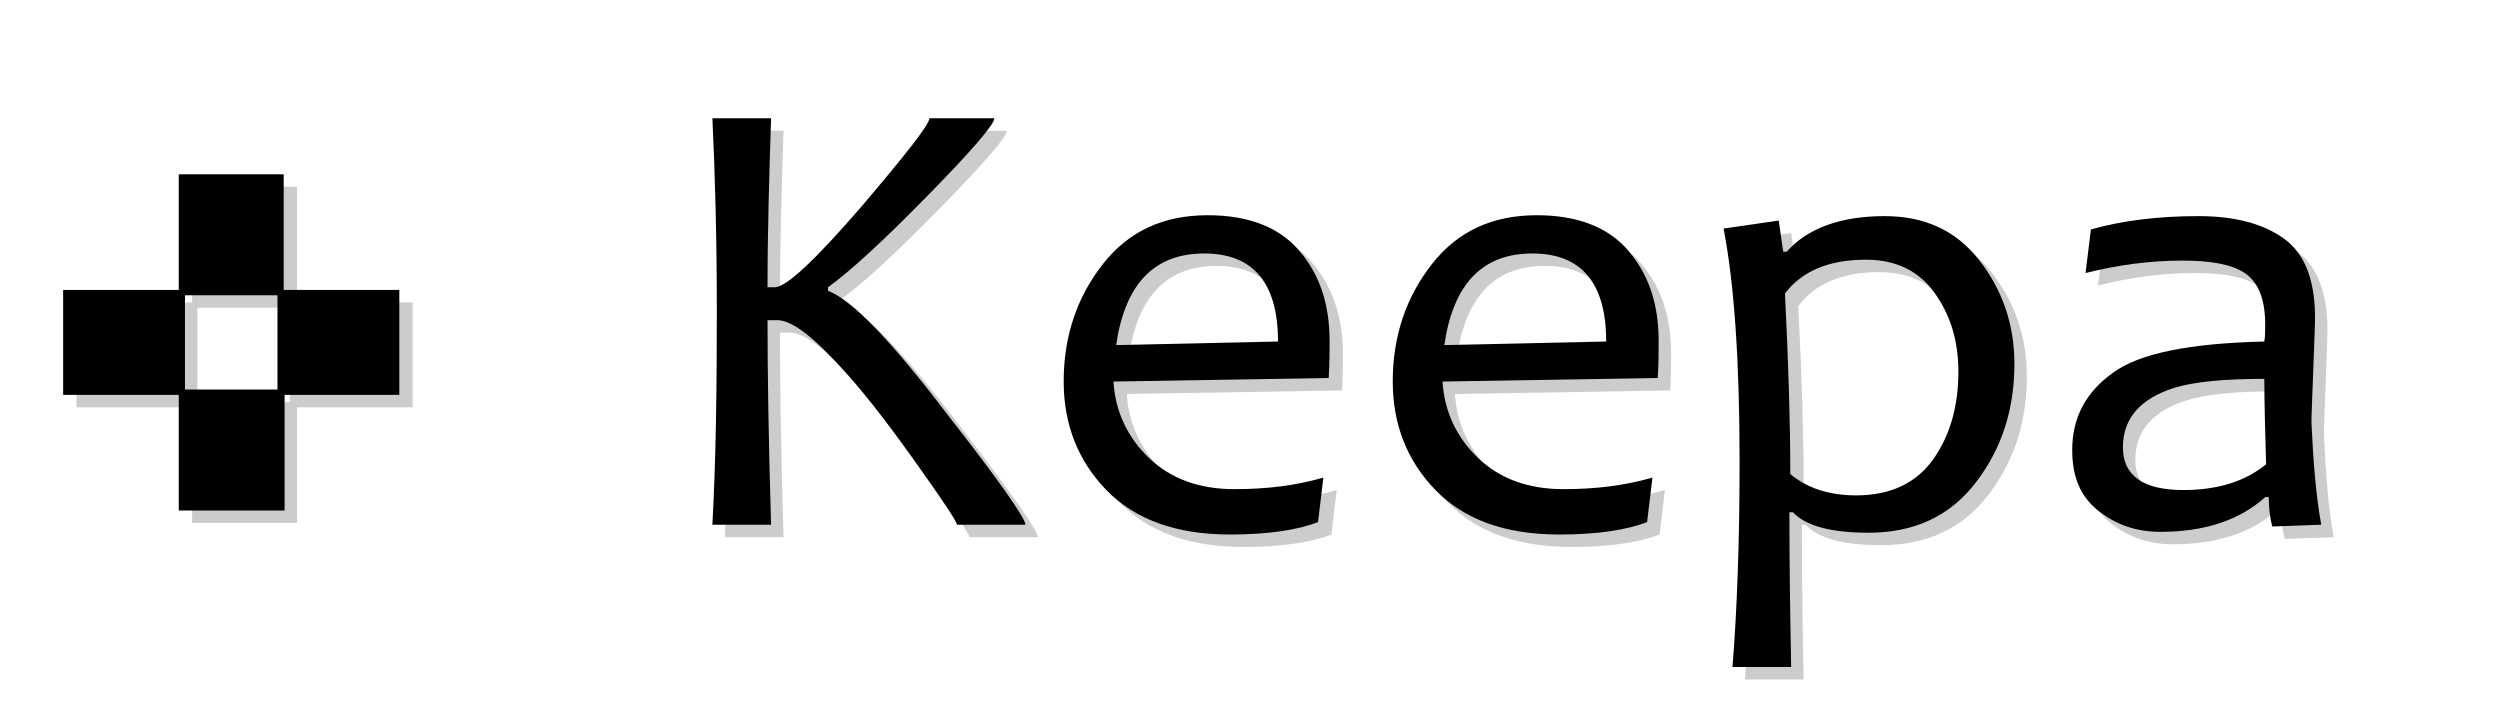 <svg version="1.1" id="keepa" xmlns="http://www.w3.org/2000/svg" xmlns:xlink="http://www.w3.org/1999/xlink" x="0px" y="0px" 
viewBox="0 0 281.1 80.8" enable-background="new 0 0 281.1 80.8" xml:space="preserve"> <g> <g> <path class="svgKeepaShadow" 
fill="#CDCCCC" d="M116.7,60.4H109c0-0.3-1.3-2.3-4-6.1c-3.1-4.4-5.9-8.1-8.5-11c-3.5-3.9-6-5.9-7.7-5.9h-1.1 c0,5.5,0.1,13.1,0.4,23h-6.6c0.4-7.3,0.5-15.3,0.5-24c0-8.2-0.2-15.5-0.5-21.7h6.6c-0.2,6.2-0.4,12.6-0.4,19h0.8 c1.3,0,4.5-3,9.7-9c5.1-6,7.7-9.3,7.7-10h7.3c0,0.7-2.5,3.6-7.5,8.7c-5,5.1-8.7,8.5-11.2,10.3V34c2.7,1,7.2,5.7,13.5,14 C113.8,55.5,116.7,59.7,116.7,60.4z"></path> <path class="svgKeepaShadow" 
fill="#CDCCCC" d="M151,39.8c0,1,0,2.3-0.1,4.1l-24.2,0.4c0.2,3.4,1.6,6.3,4,8.6c2.4,2.3,5.6,3.5,9.6,3.5 c3.6,0,6.9-0.4,10-1.3l-0.6,5c-2.3,0.9-5.6,1.4-9.9,1.4c-6.1,0-10.7-1.7-13.9-5C122.6,53,121,49,121,44.2c0-5.1,1.5-9.5,4.4-13.2 c2.9-3.7,6.8-5.5,11.8-5.5c4.5,0,8,1.3,10.3,4S151,35.6,151,39.8z M145.1,39.8c0-6.6-2.8-9.9-8.3-9.9c-5.6,0-8.9,3.4-9.9,10.3 L145.1,39.8z"></path> <path class="svgKeepaShadow" 
fill="#CDCCCC" d="M187.9,39.8c0,1,0,2.3-0.1,4.1l-24.2,0.4c0.2,3.4,1.6,6.3,4,8.6c2.4,2.3,5.6,3.5,9.6,3.5 c3.6,0,6.9-0.4,10-1.3l-0.6,5c-2.3,0.9-5.6,1.4-9.9,1.4c-6.1,0-10.7-1.7-13.9-5c-3.2-3.3-4.8-7.4-4.8-12.2c0-5.1,1.5-9.5,4.4-13.2 s6.8-5.5,11.8-5.5c4.5,0,8,1.3,10.3,4S187.9,35.6,187.9,39.8z M182,39.8c0-6.6-2.8-9.9-8.3-9.9c-5.6,0-8.9,3.4-9.9,10.3L182,39.8z "></path> <path class="svgKeepaShadow" 
fill="#CDCCCC" d="M227.9,42.3c0,5.1-1.4,9.5-4.3,13.3c-2.9,3.8-6.9,5.7-12.1,5.7c-4.3,0-7.1-0.8-8.5-2.3h-0.4 c0,6.5,0.1,12.3,0.2,17.4h-6.6c0.5-6.2,0.8-13.9,0.8-23.1c0-11.3-0.6-20-1.8-26.2l6.2-0.9l0.5,3.5h0.4c2.3-2.6,6-4,11-4 c4.5,0,8,1.6,10.6,4.9S227.9,37.8,227.9,42.3z M221.7,43.2c0-3.5-0.9-6.4-2.7-8.9c-1.8-2.5-4.4-3.7-7.7-3.7 c-4.2,0-7.2,1.3-9.1,3.8c0.4,7.9,0.6,14.6,0.6,20.3c1.9,1.6,4.4,2.4,7.4,2.4c3.9,0,6.8-1.4,8.7-4.1 C220.7,50.3,221.7,47,221.7,43.2z"></path> <path class="svgKeepaShadow" 
fill="#CDCCCC" d="M262.4,60.4l-5.5,0.2c-0.3-1.1-0.4-2.2-0.4-3.3h-0.4c-2.9,2.6-6.8,3.9-11.8,3.9c-2.7,0-5-0.8-7-2.4 s-2.9-3.8-2.9-6.8c0-3.6,1.5-6.5,4.6-8.7c3-2.2,8.7-3.3,17-3.5c0.1-0.6,0.1-1.2,0.1-1.9c0-2.9-0.8-4.8-2.3-5.8 c-1.5-1-3.9-1.4-7-1.4c-3.7,0-7.3,0.5-10.9,1.4l0.6-4.9c3.5-1,7.6-1.5,12.1-1.5c4.2,0,7.4,0.9,9.7,2.6s3.4,4.7,3.4,8.8 c0,1.1-0.1,3.1-0.2,6c-0.1,2.9-0.2,4.8-0.2,5.8C261.5,53.3,261.8,57.1,262.4,60.4z M256.2,53.6c-0.1-3.6-0.2-6.8-0.2-9.6 c-4.4,0-7.8,0.3-10.1,1c-3.8,1.2-5.8,3.4-5.8,6.7c0,3.2,2.3,4.8,6.8,4.8C250.8,56.5,253.9,55.5,256.2,53.6z"></path> </g> <g> <g> <path class="svgKeepa" 
fill="#000000ff" d="M115.3,59h-7.7c0-0.3-1.3-2.3-4-6.1c-3.1-4.4-5.9-8.1-8.5-11c-3.5-3.9-6-5.9-7.7-5.9h-1.1 c0,5.5,0.1,13.1,0.4,23h-6.6c0.4-7.3,0.5-15.3,0.5-24c0-8.2-0.2-15.5-0.5-21.7h6.6c-0.2,6.2-0.4,12.6-0.4,19h0.8 c1.3,0,4.5-3,9.7-9c5.1-6,7.7-9.3,7.7-10h7.3c0,0.7-2.5,3.6-7.5,8.7c-5,5.1-8.7,8.5-11.2,10.3v0.4c2.7,1,7.2,5.7,13.5,14 C112.4,54.1,115.3,58.3,115.3,59z"></path> <path class="svgKeepa" 
fill="#000000ff" d="M149.5,38.4c0,1,0,2.3-0.1,4.1l-24.2,0.4c0.2,3.4,1.6,6.3,4,8.6c2.4,2.3,5.6,3.5,9.6,3.5 c3.6,0,6.9-0.4,10-1.3l-0.6,5c-2.3,0.9-5.6,1.4-9.9,1.4c-6.1,0-10.7-1.7-13.9-5c-3.2-3.3-4.8-7.4-4.8-12.2 c0-5.1,1.5-9.5,4.4-13.2s6.8-5.5,11.8-5.5c4.5,0,8,1.3,10.3,4S149.5,34.2,149.5,38.4z M143.7,38.4c0-6.6-2.8-9.9-8.3-9.9 c-5.6,0-8.9,3.4-9.9,10.3L143.7,38.4z"></path> <path class="svgKeepa" 
fill="#000000ff" d="M186.5,38.4c0,1,0,2.3-0.1,4.1l-24.2,0.4c0.2,3.4,1.6,6.3,4,8.6c2.4,2.3,5.6,3.5,9.6,3.5 c3.6,0,6.9-0.4,10-1.3l-0.6,5c-2.3,0.9-5.6,1.4-9.9,1.4c-6.1,0-10.7-1.7-13.9-5c-3.2-3.3-4.8-7.4-4.8-12.2 c0-5.1,1.5-9.5,4.4-13.2s6.8-5.5,11.8-5.5c4.5,0,8,1.3,10.3,4S186.5,34.2,186.5,38.4z M180.6,38.4c0-6.6-2.8-9.9-8.3-9.9 c-5.6,0-8.9,3.4-9.9,10.3L180.6,38.4z"></path> <path class="svgKeepa" 
fill="#000000ff" d="M226.5,40.9c0,5.1-1.4,9.5-4.3,13.3c-2.9,3.8-6.9,5.7-12.1,5.7c-4.3,0-7.1-0.8-8.5-2.3h-0.4 c0,6.5,0.1,12.3,0.2,17.4h-6.6c0.5-6.2,0.8-13.9,0.8-23.1c0-11.3-0.6-20-1.8-26.2l6.2-0.9l0.5,3.5h0.4c2.3-2.6,6-4,11-4 c4.5,0,8,1.6,10.6,4.9S226.5,36.4,226.5,40.9z M220.2,41.8c0-3.5-0.9-6.4-2.7-8.9c-1.8-2.5-4.4-3.7-7.7-3.7 c-4.2,0-7.2,1.3-9.1,3.8c0.4,7.9,0.6,14.6,0.6,20.3c1.9,1.6,4.4,2.4,7.4,2.4c3.9,0,6.8-1.4,8.7-4.1 C219.3,48.9,220.2,45.6,220.2,41.8z"></path> <path class="svgKeepa" 
fill="#000000ff" d="M261,59l-5.5,0.2c-0.3-1.1-0.4-2.2-0.4-3.3h-0.4c-2.9,2.6-6.8,3.9-11.8,3.9c-2.7,0-5-0.8-7-2.4 s-2.9-3.8-2.9-6.8c0-3.6,1.5-6.5,4.6-8.7c3-2.2,8.7-3.3,17-3.5c0.1-0.6,0.1-1.2,0.1-1.9c0-2.9-0.8-4.8-2.3-5.8 c-1.5-1-3.9-1.4-7-1.4c-3.7,0-7.3,0.5-10.9,1.4l0.6-4.9c3.5-1,7.6-1.5,12.1-1.5c4.2,0,7.4,0.9,9.7,2.6s3.4,4.7,3.4,8.8 c0,1.1-0.1,3.1-0.2,6c-0.1,2.9-0.2,4.8-0.2,5.8C260.1,51.9,260.4,55.7,261,59z M254.8,52.2c-0.1-3.6-0.2-6.8-0.2-9.6 c-4.4,0-7.8,0.3-10.1,1c-3.8,1.2-5.8,3.4-5.8,6.7c0,3.2,2.3,4.8,6.8,4.8C249.4,55.1,252.5,54.1,254.8,52.2z"></path> </g> </g> </g> <g> <g> <path class="svgKeepaShadow" 
fill="#CDCCCC" d="M46.4,45.8h-13v13H21.6v-13h-13V34h13V21h11.8v13h13V45.8z M22.2,34.6v10.6h10.4V34.6H22.2z"></path> </g> <g> <g> 
<path class="svgKeepa" 
fill="#000000ff" d="M45,44.4h-13v13H20.1v-13h-13V32.6h13v-13h11.8v13h13V44.4z M20.8,33.2v10.6h10.4V33.2H20.8z">
</path> </g> </g> </g> </svg>